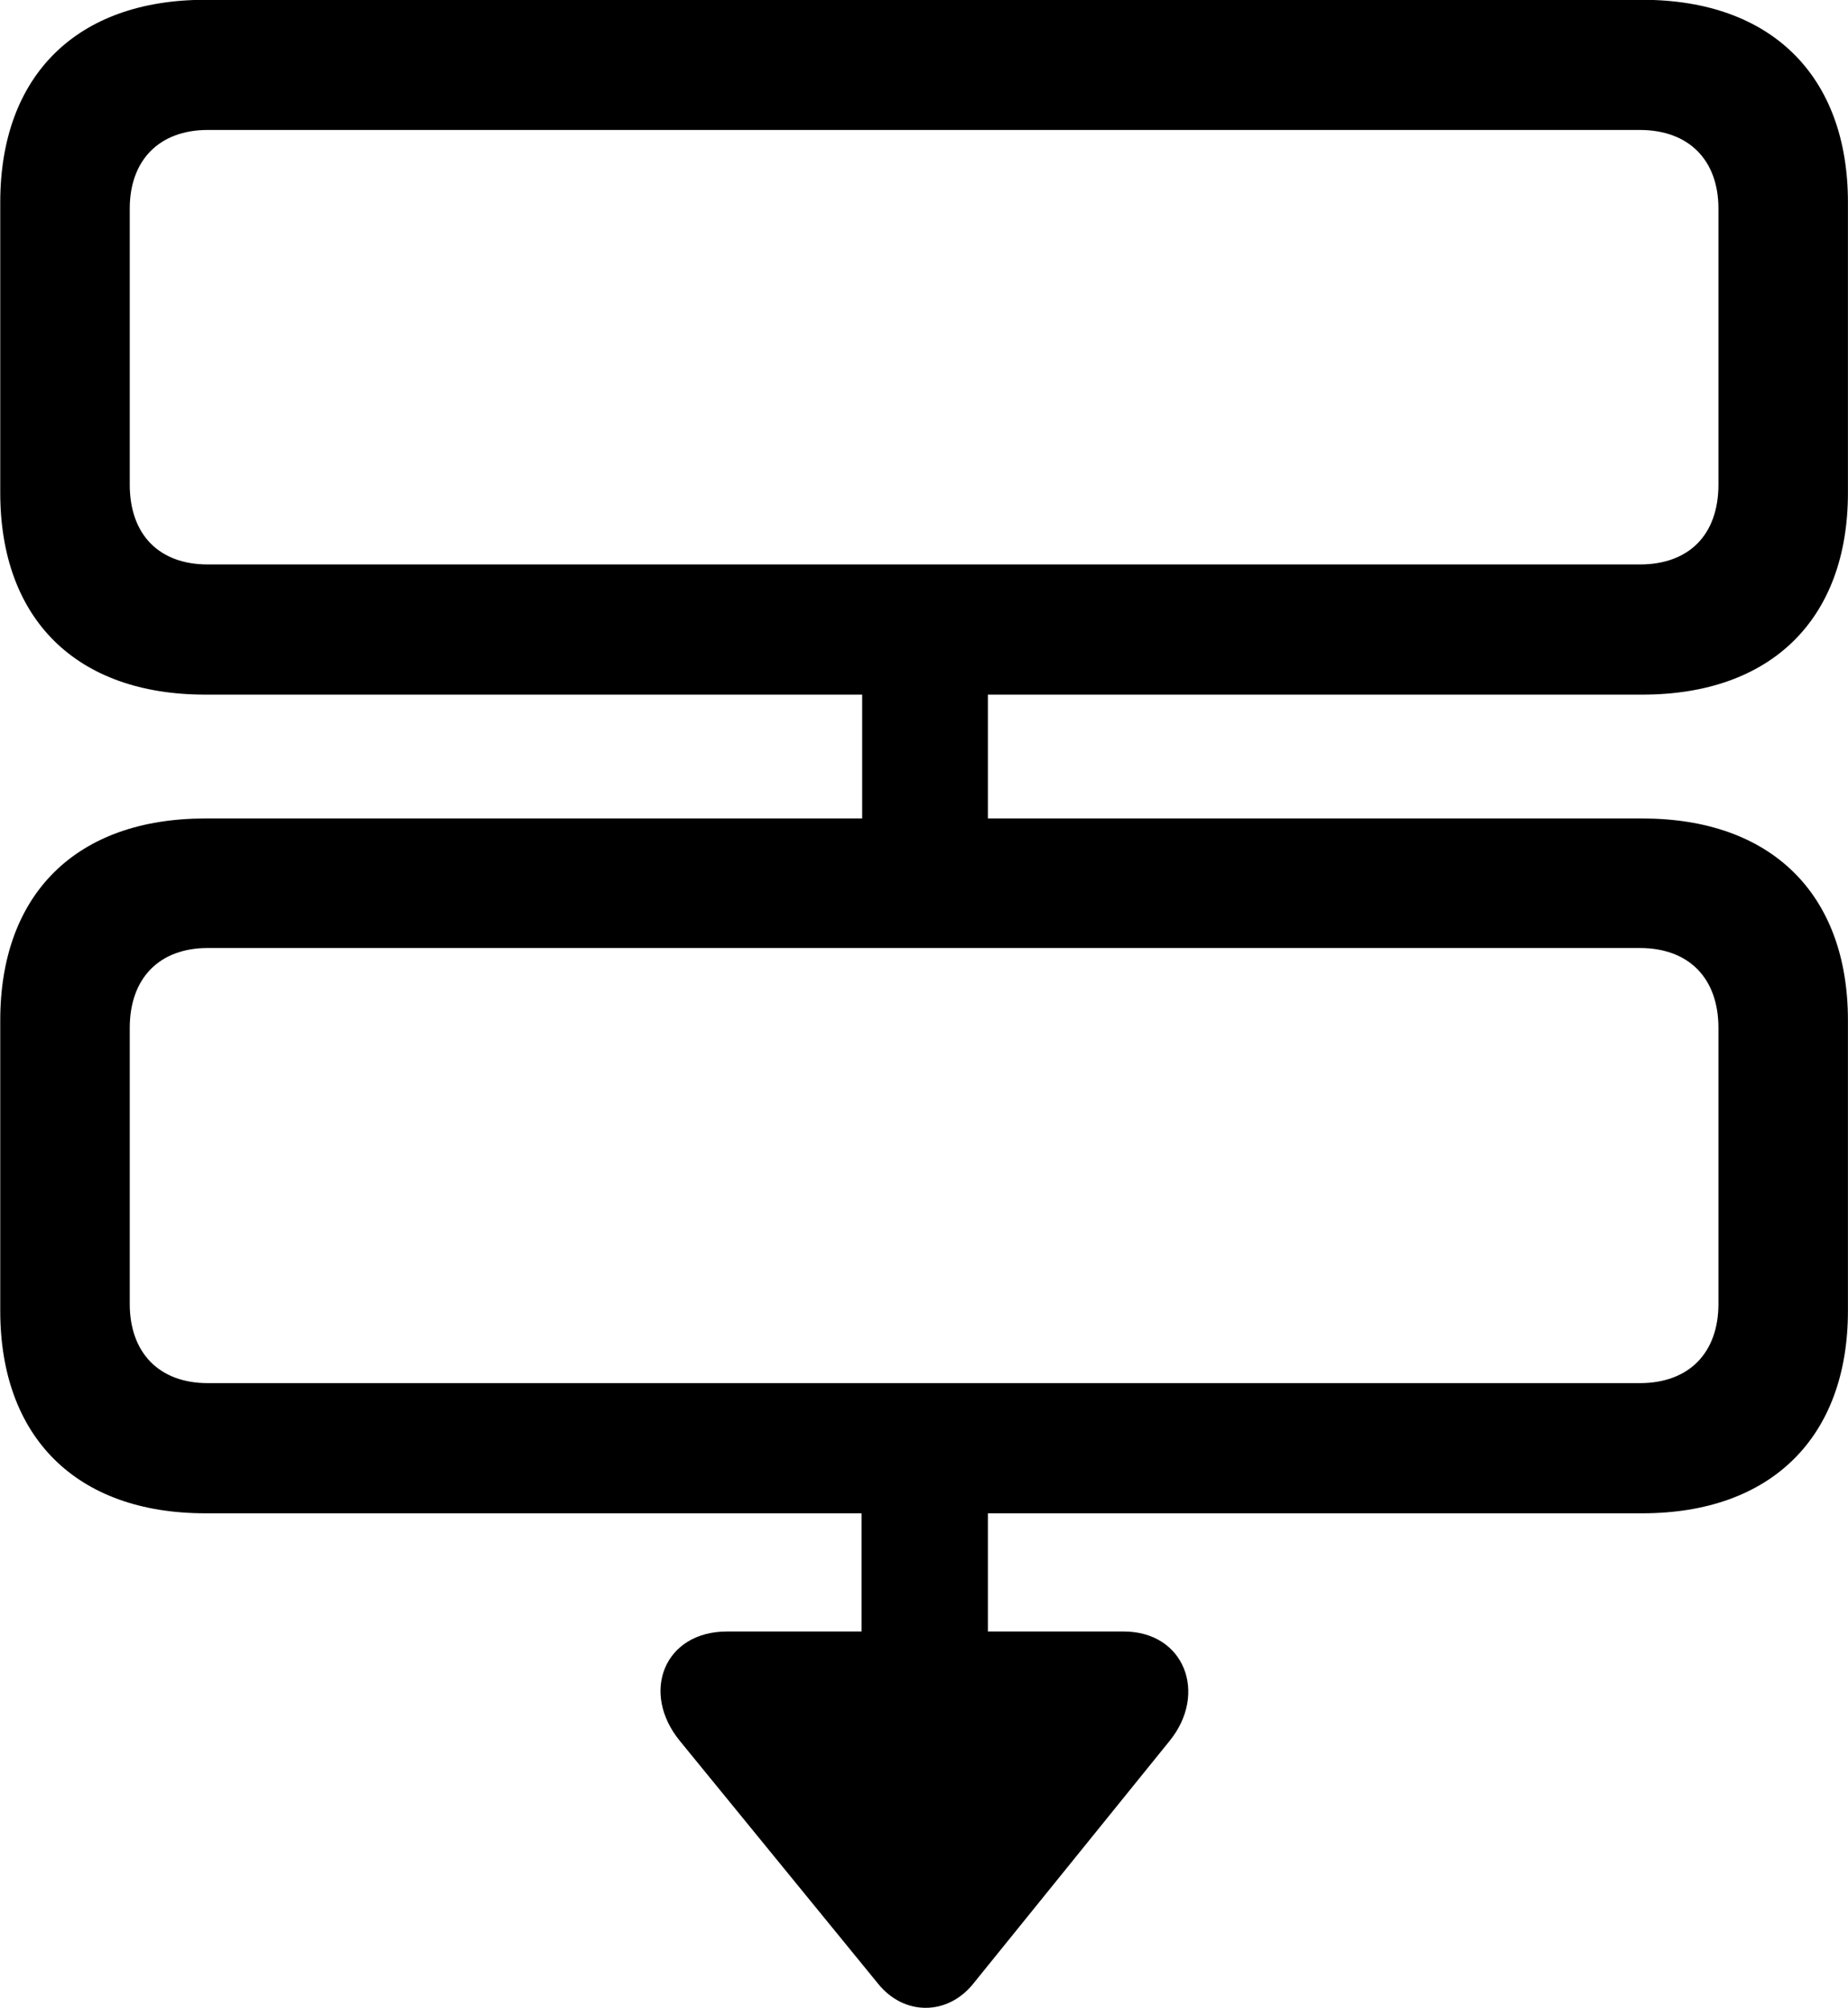 
<svg
    viewBox="0 0 29.395 31.934"
    xmlns="http://www.w3.org/2000/svg"
>
    <path
        fill="inherit"
        d="M3.264 24.067H13.704V25.947H11.564C10.564 25.947 10.184 26.917 10.814 27.687L13.974 31.557C14.384 32.057 15.064 32.057 15.474 31.557L18.604 27.687C19.214 26.937 18.844 25.947 17.874 25.947H15.714V24.067H26.124C28.174 24.067 29.394 22.857 29.394 20.847V16.227C29.394 14.217 28.174 13.017 26.124 13.017H15.714V11.047H26.124C28.174 11.047 29.394 9.847 29.394 7.837V3.217C29.394 1.207 28.174 -0.003 26.124 -0.003H3.264C1.214 -0.003 0.004 1.207 0.004 3.217V7.837C0.004 9.847 1.214 11.047 3.264 11.047H13.714V13.017H3.264C1.214 13.017 0.004 14.217 0.004 16.227V20.847C0.004 22.857 1.214 24.067 3.264 24.067ZM3.304 8.977C2.534 8.977 2.064 8.507 2.064 7.707V3.317C2.064 2.547 2.534 2.067 3.304 2.067H26.084C26.864 2.067 27.334 2.547 27.334 3.317V7.707C27.334 8.507 26.864 8.977 26.084 8.977ZM3.304 21.997C2.534 21.997 2.064 21.517 2.064 20.737V16.347C2.064 15.557 2.534 15.077 3.304 15.077H26.084C26.864 15.077 27.334 15.557 27.334 16.347V20.737C27.334 21.517 26.864 21.997 26.084 21.997Z"
        fillRule="evenodd"
        clipRule="evenodd"
    />
</svg>
        